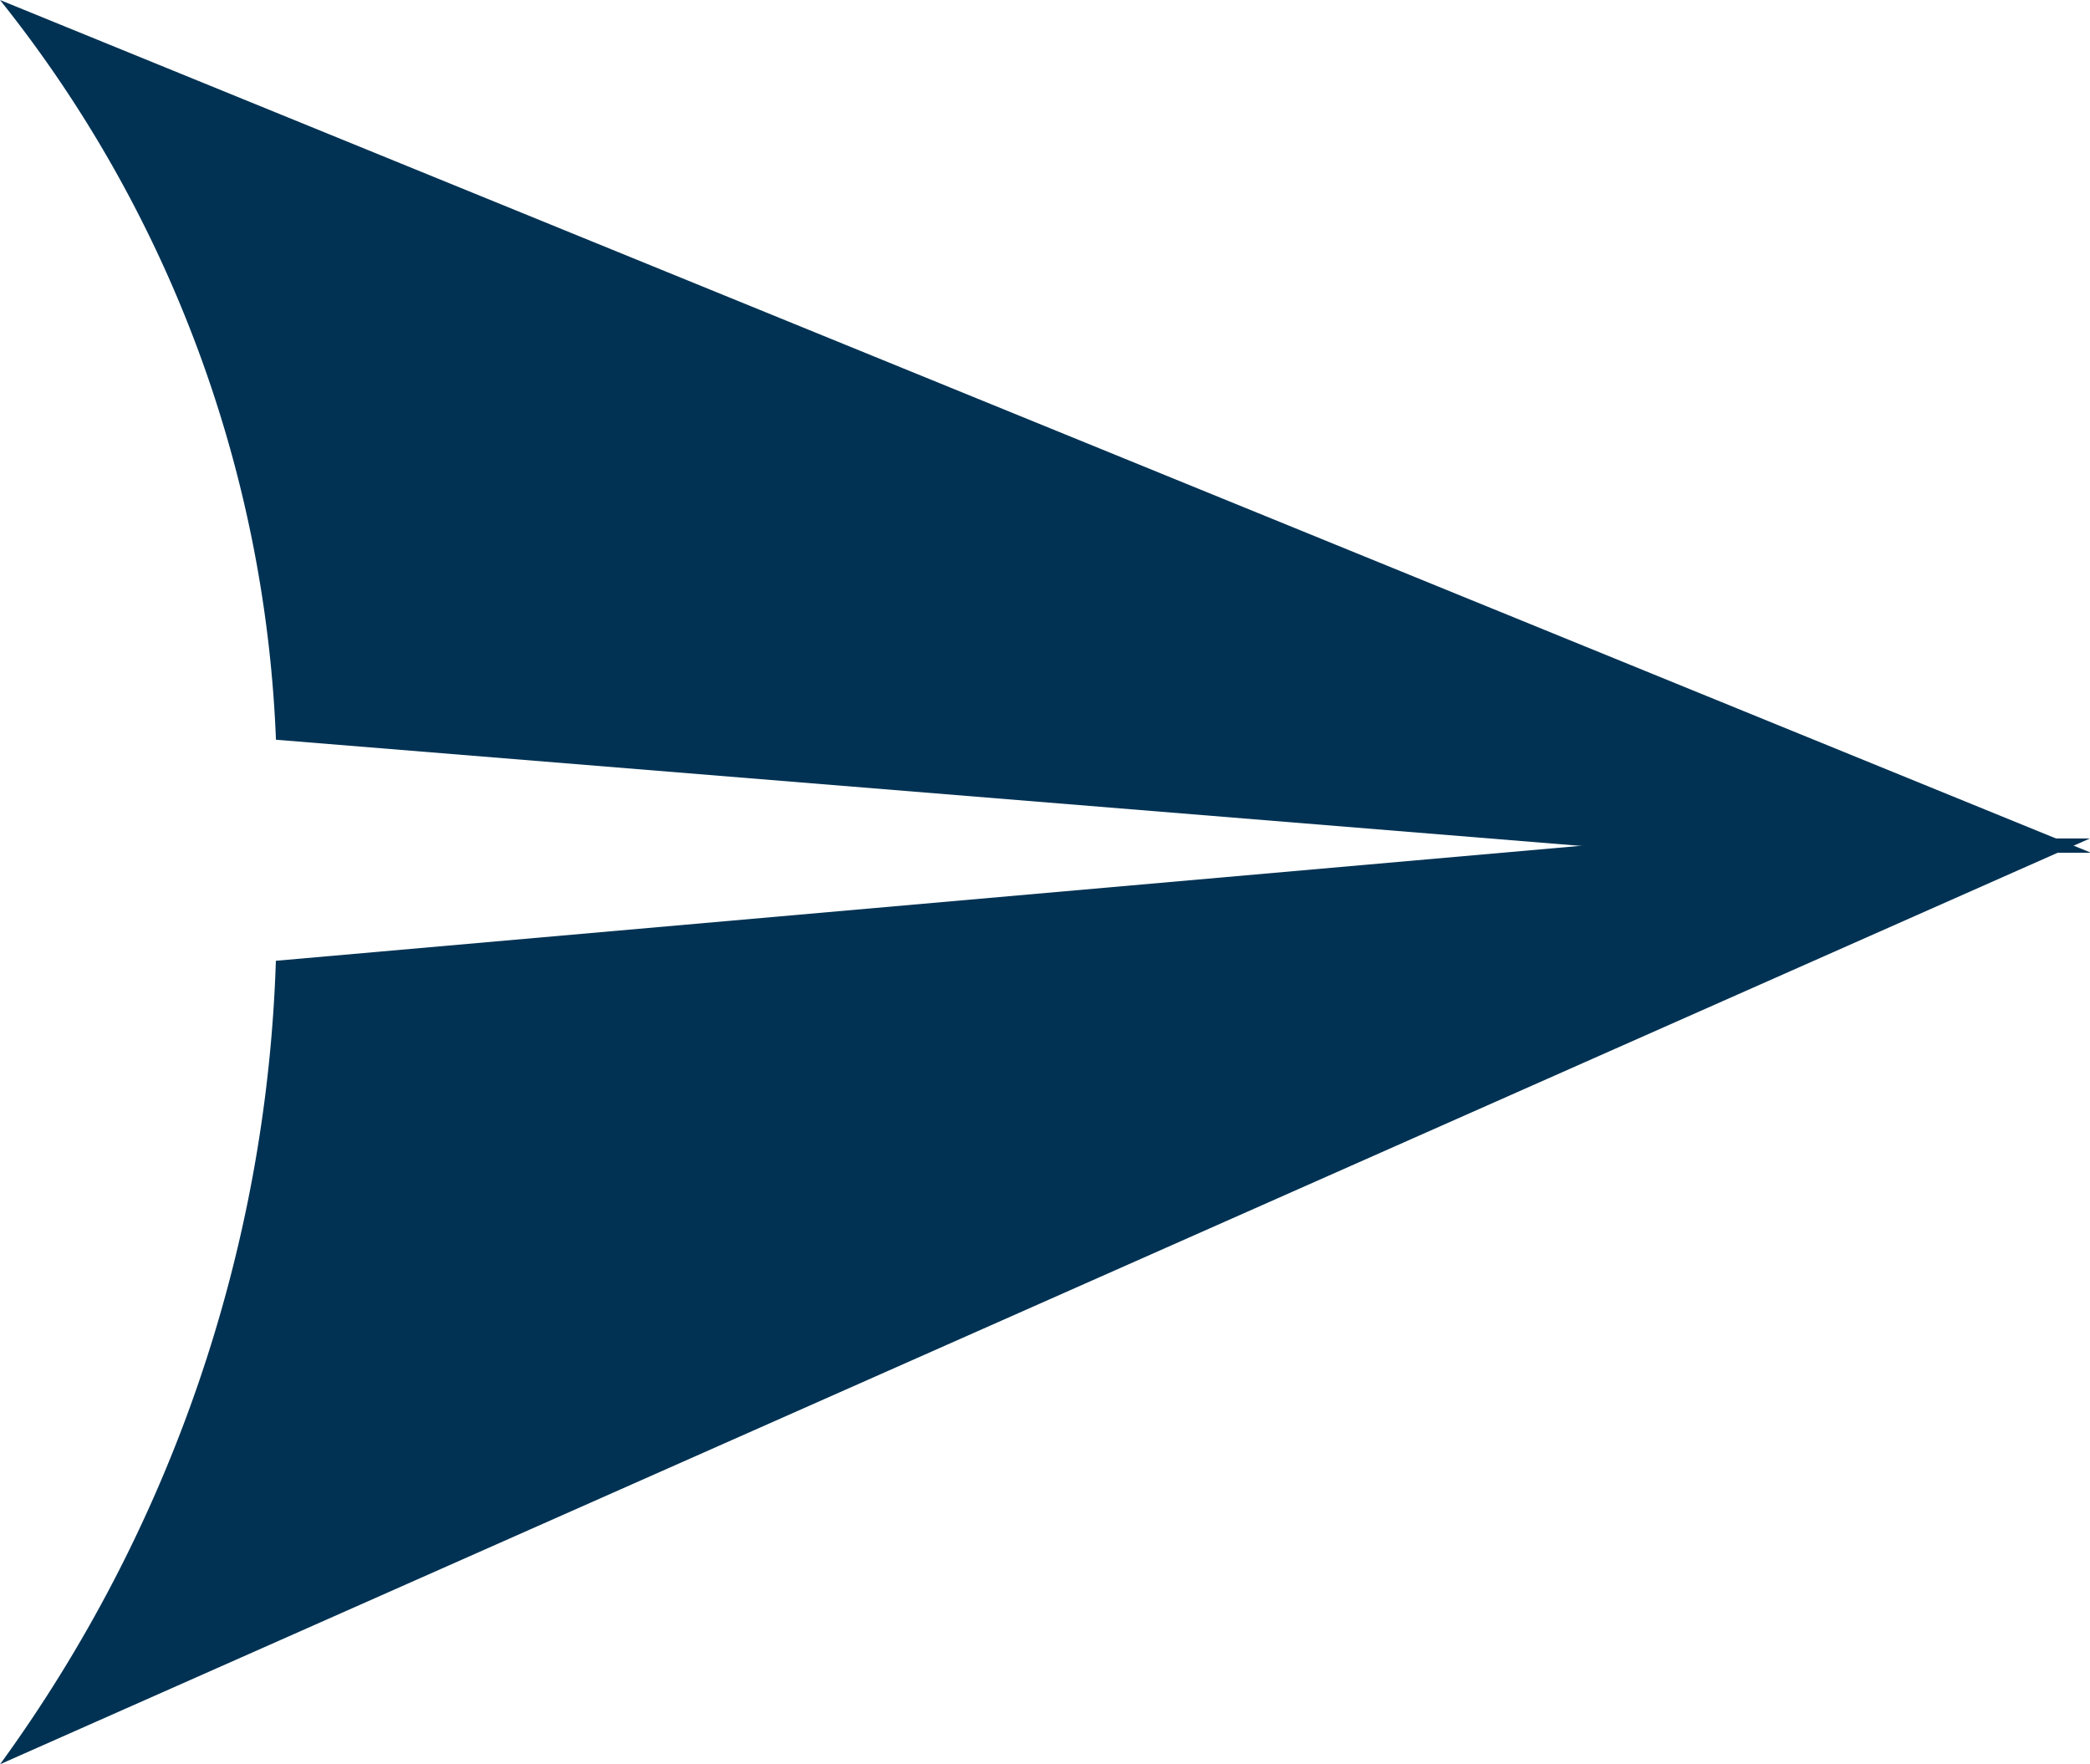 <svg xmlns="http://www.w3.org/2000/svg" width="28.432" height="24" viewBox="0 0 28.432 24">
  <g id="Group_432" data-name="Group 432" transform="translate(-161.724 -831.379)">
    <path id="Subtraction_4" data-name="Subtraction 4" d="M28.43,11.6H22.648L3.754,10.063A17.186,17.186,0,0,0,0,0L28.43,11.594h0Z" transform="translate(161.724 831.379)" fill="#013253"/>
    <path id="Subtraction_5" data-name="Subtraction 5" d="M0,12.594H0A19.648,19.648,0,0,0,3.752,1.664L22.64,0h5.79Z" transform="translate(161.725 842.785)" fill="#013253"/>
  </g>
</svg>
